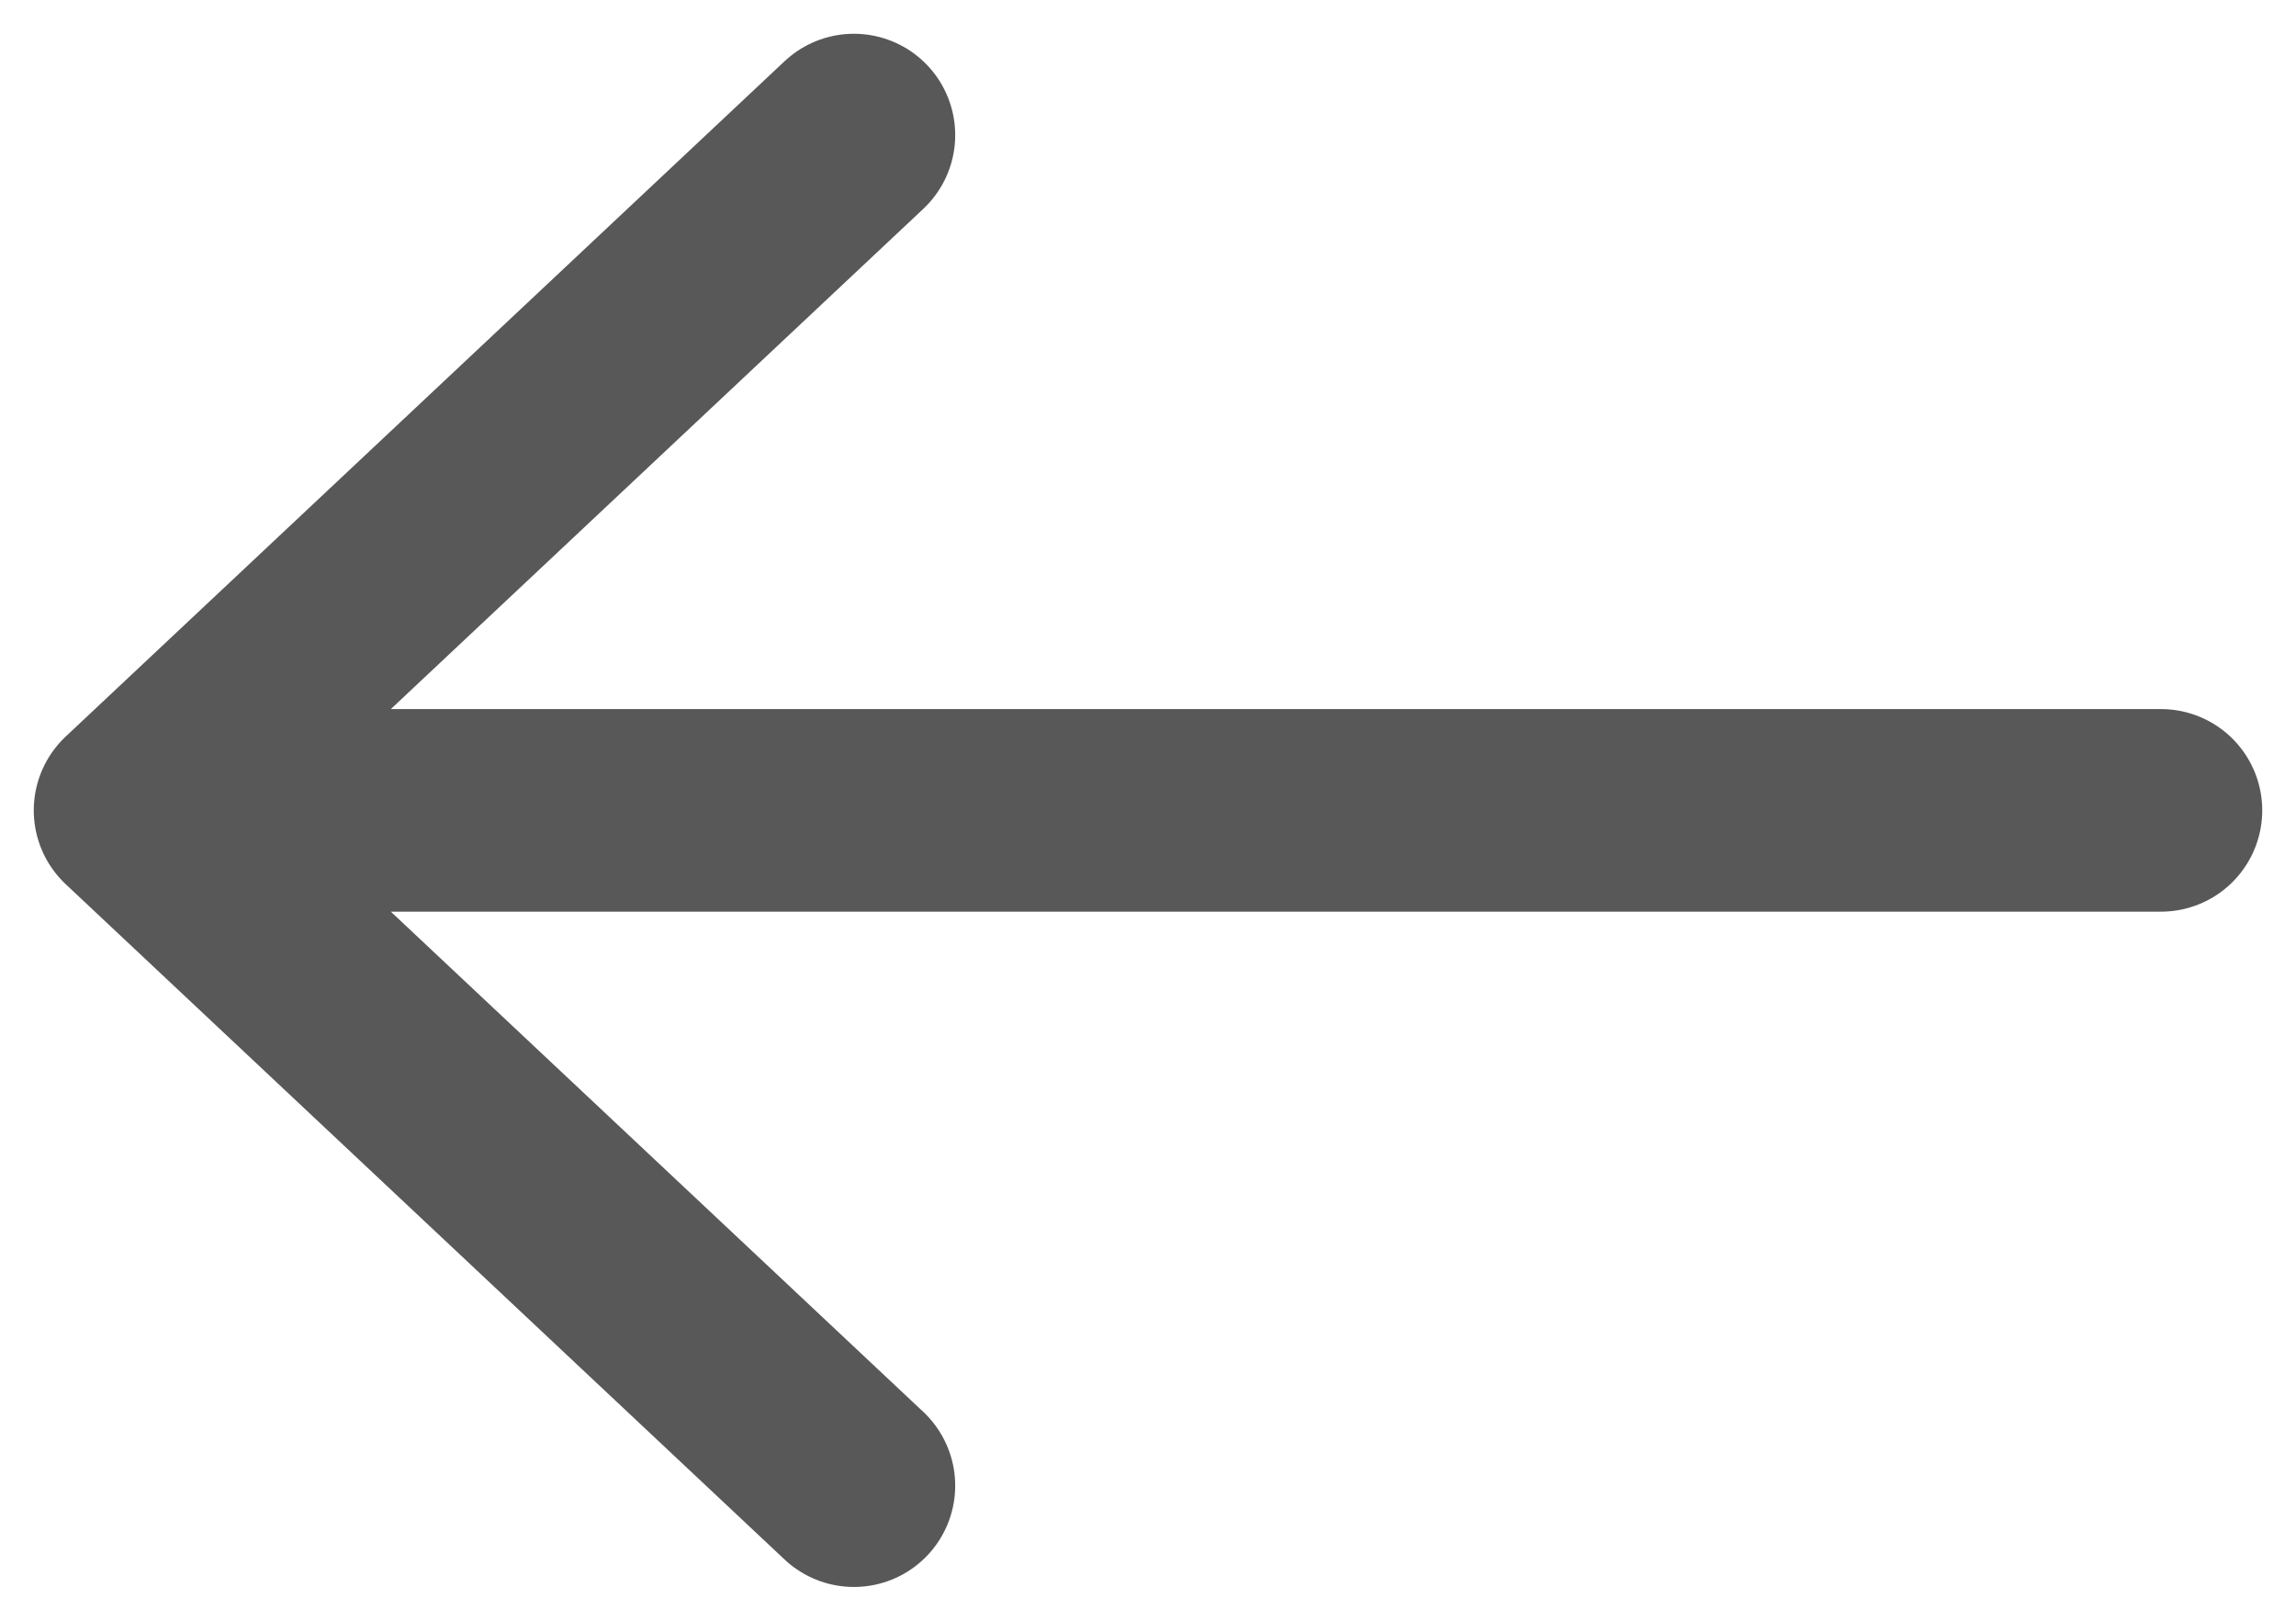 <svg width="34" height="24" viewBox="0 0 34 24" fill="none" xmlns="http://www.w3.org/2000/svg">
<path d="M12.645 2L2 12M2 12L12.645 22M2 12H32" stroke="#585858" stroke-width="3" stroke-linecap="round" stroke-linejoin="round"/>
</svg>
